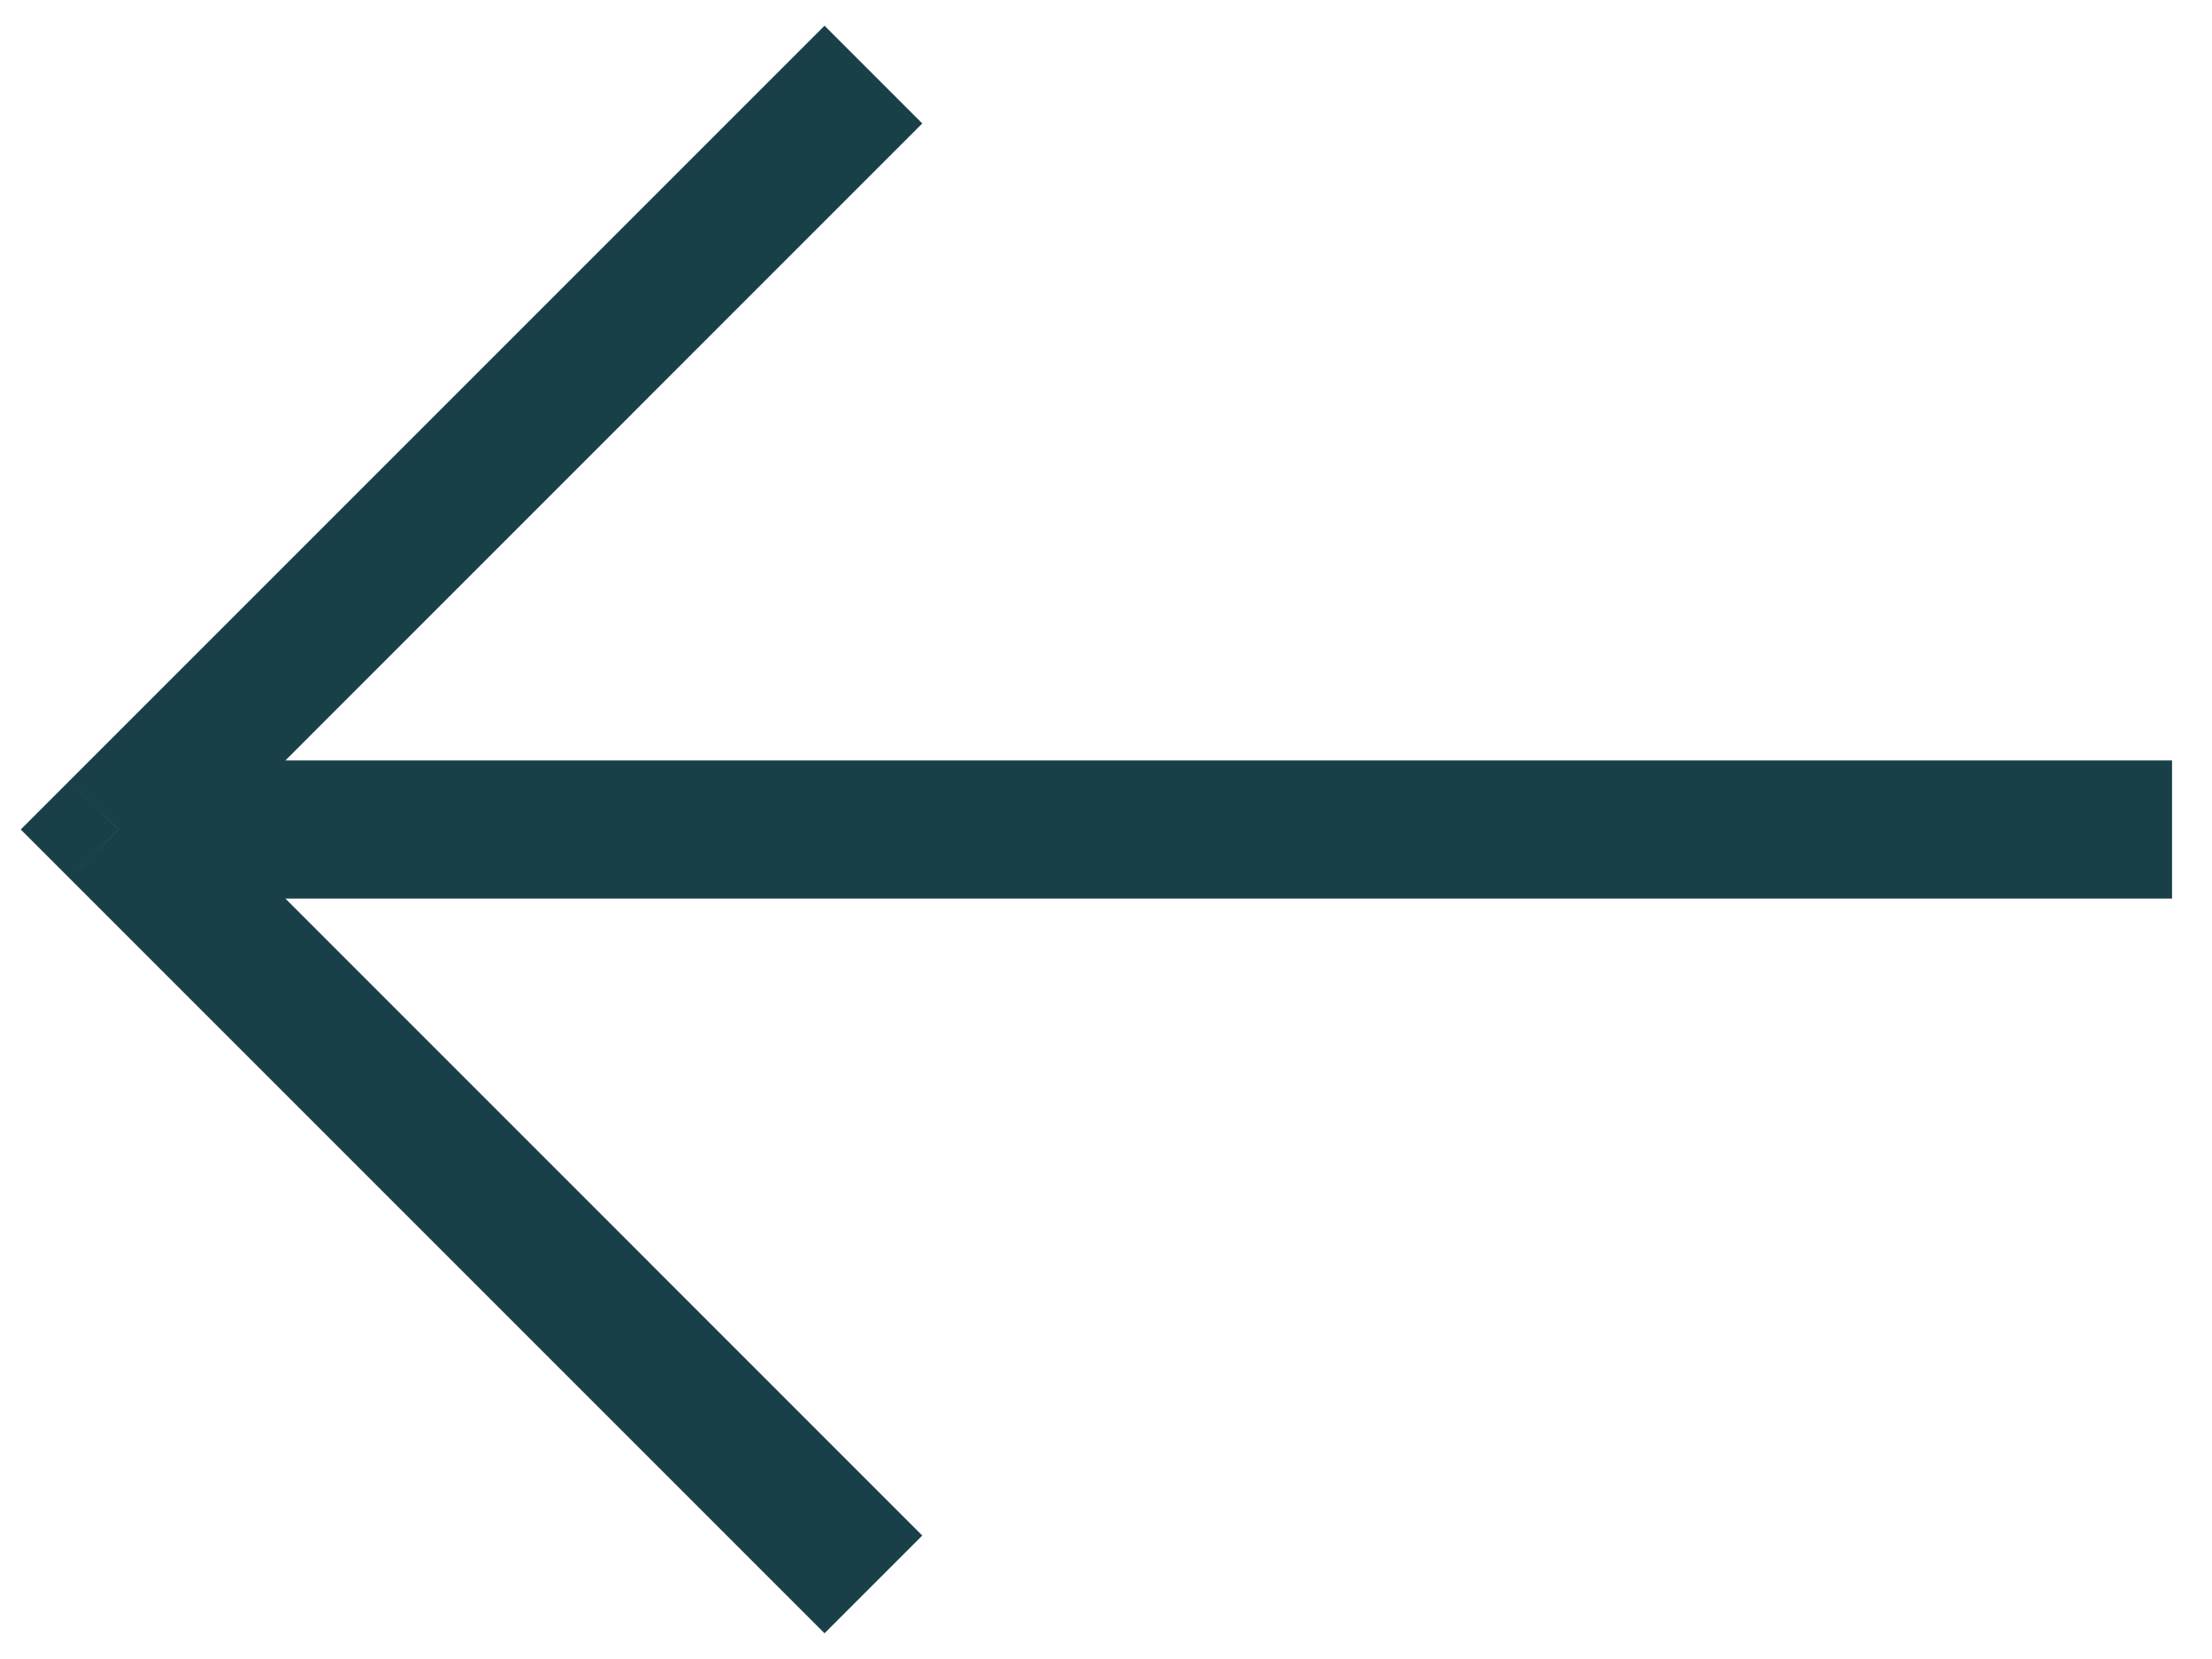 <svg width="16" height="12" viewBox="0 0 16 12" fill="none" xmlns="http://www.w3.org/2000/svg">
<path d="M0.857 6L0.504 6.354L0.15 6L0.504 5.646L0.857 6ZM15.711 6.5L1.01 6.5L1.01 5.5L15.711 5.5L15.711 6.5ZM6.671 0.893L1.211 6.354L0.504 5.646L5.964 0.186L6.671 0.893ZM1.211 5.646L6.671 11.107L5.964 11.814L0.504 6.354L1.211 5.646Z" fill="#194049"/>
</svg>
